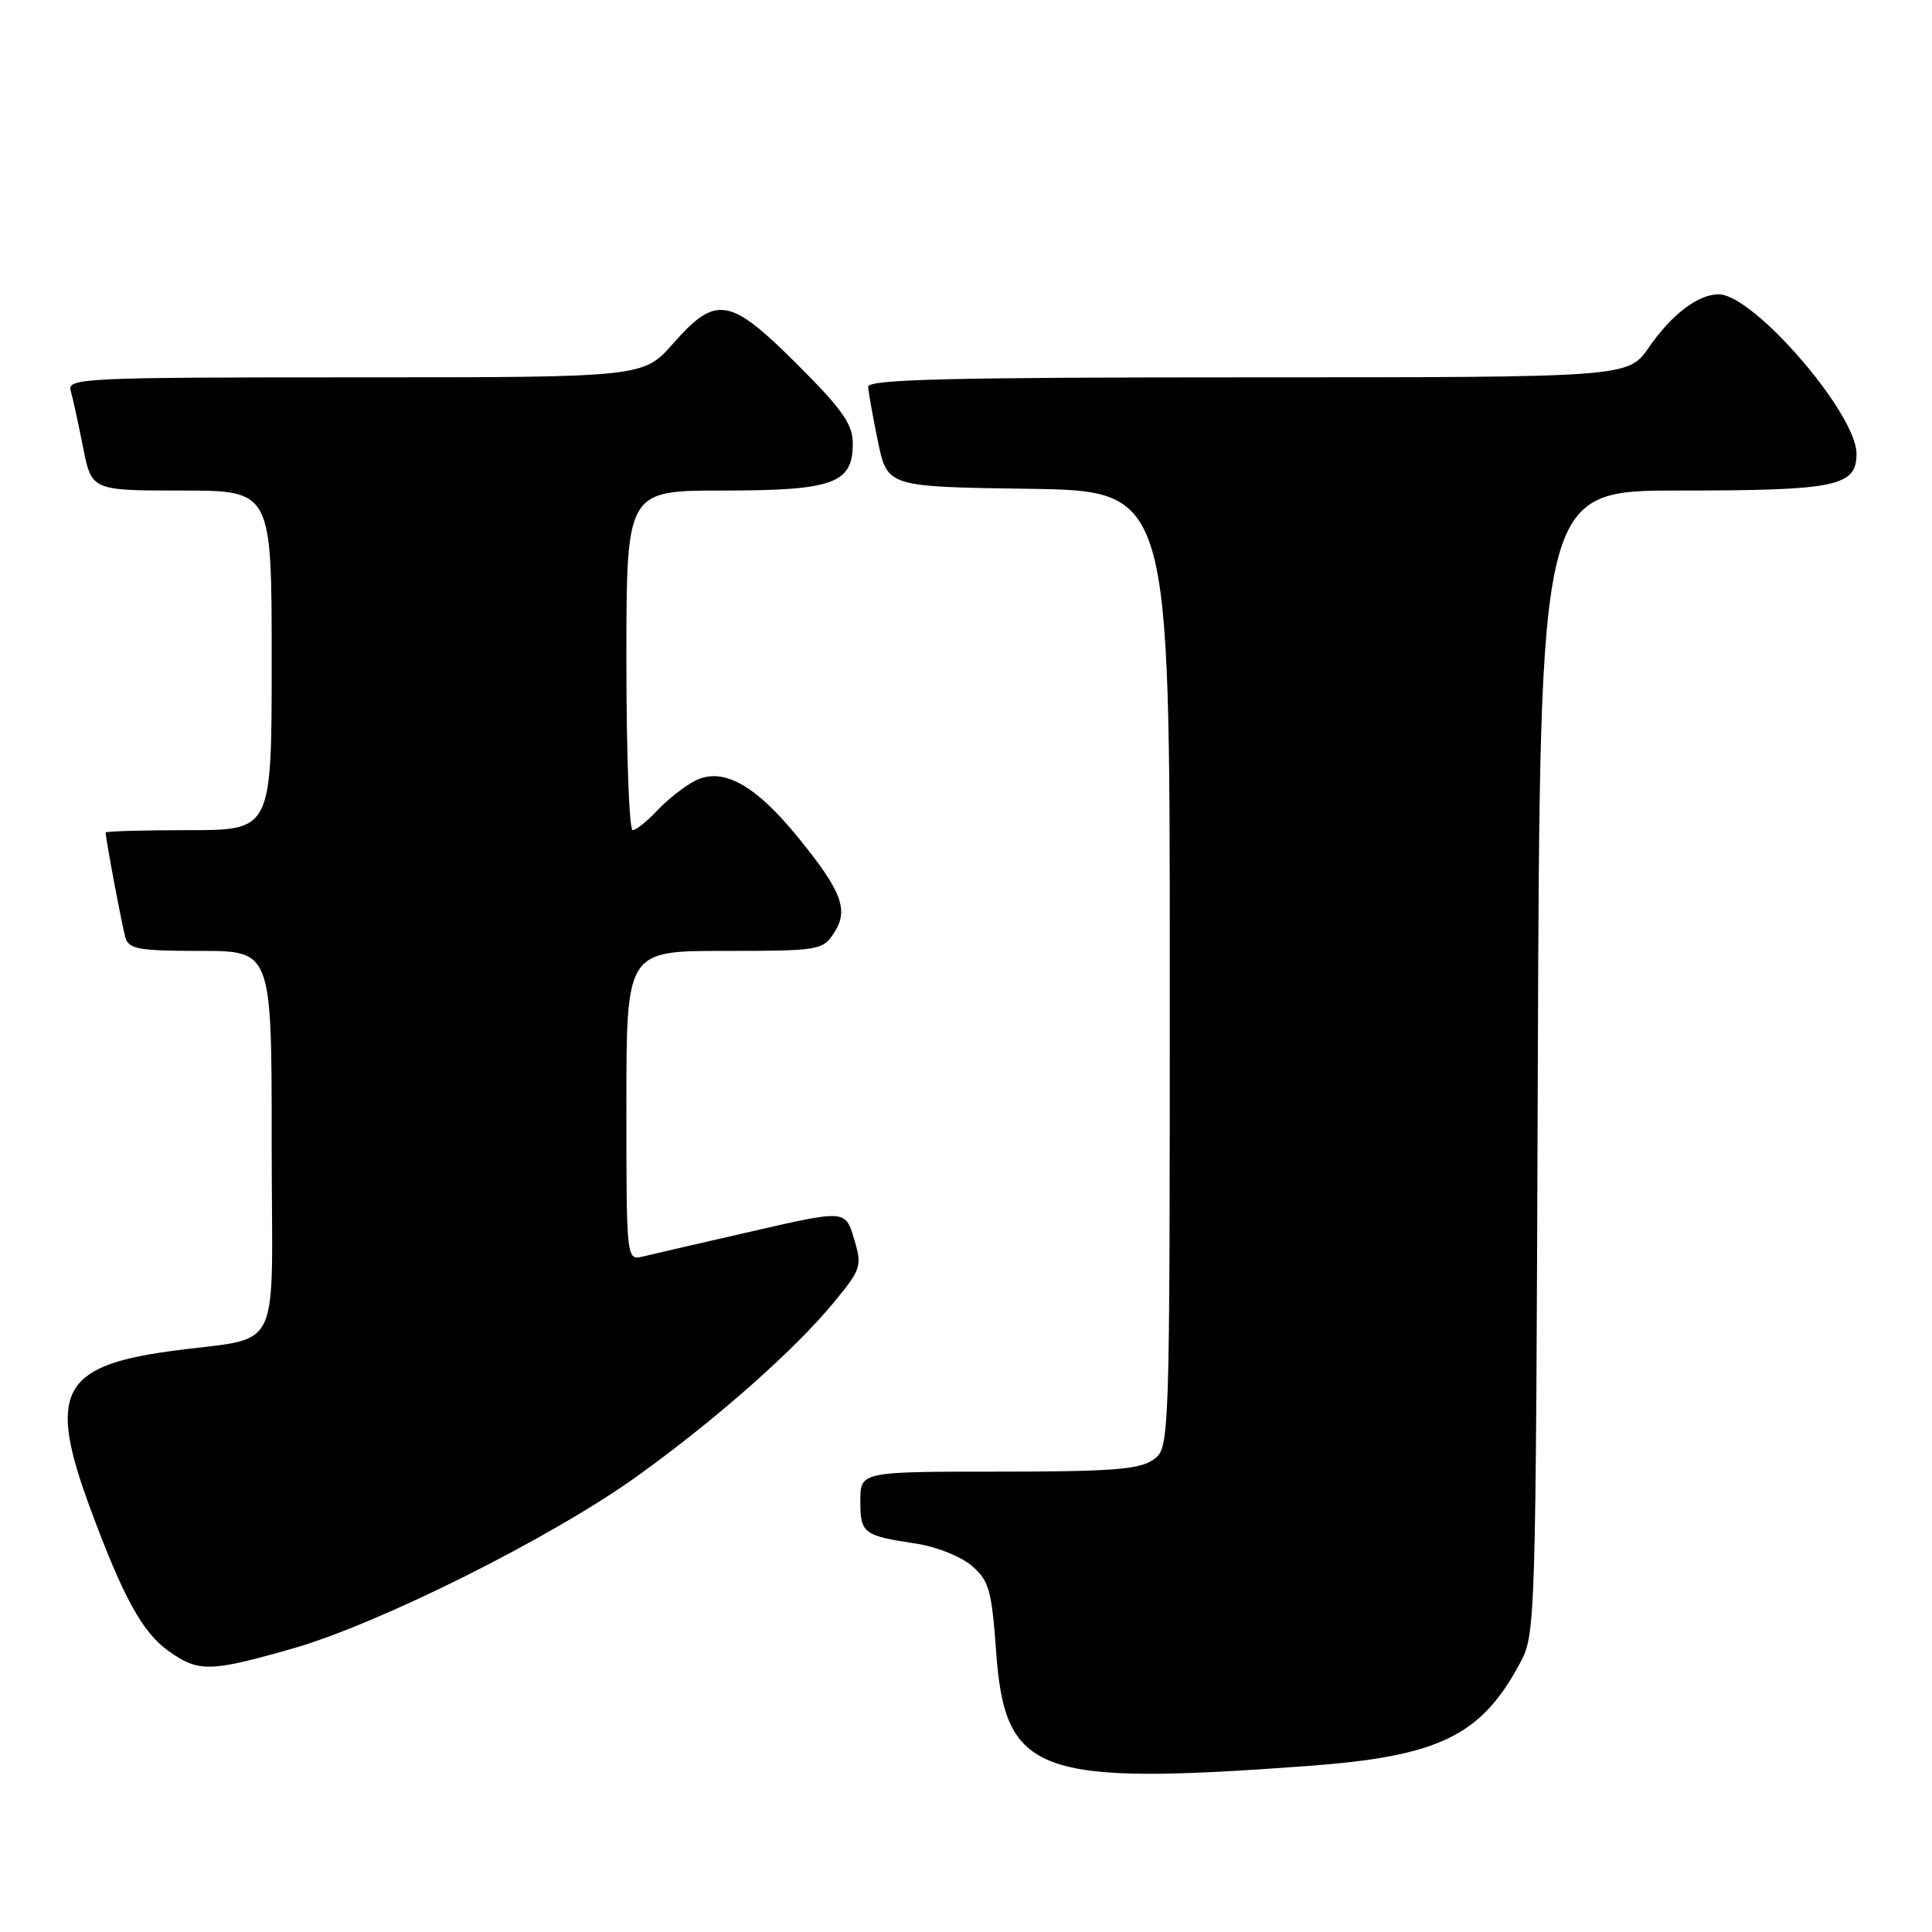 <?xml version="1.0" encoding="UTF-8" standalone="no"?>
<!DOCTYPE svg PUBLIC "-//W3C//DTD SVG 1.1//EN" "http://www.w3.org/Graphics/SVG/1.1/DTD/svg11.dtd" >
<svg xmlns="http://www.w3.org/2000/svg" xmlns:xlink="http://www.w3.org/1999/xlink" version="1.1" viewBox="0 0 256 256">
 <g >
 <path fill="currentColor"
d=" M 173.18 234.01 C 190.59 232.74 196.19 230.05 201.34 220.50 C 203.49 216.52 203.50 216.19 203.77 140.75 C 204.05 65.00 204.05 65.00 222.46 65.00 C 243.34 65.00 246.00 64.45 246.00 60.12 C 246.00 54.79 232.35 39.00 227.74 39.00 C 225.00 39.00 221.51 41.65 218.47 46.05 C 215.73 50.00 215.73 50.00 165.36 50.00 C 125.72 50.00 115.01 50.27 115.04 51.25 C 115.07 51.94 115.65 55.20 116.33 58.50 C 117.58 64.50 117.58 64.50 136.29 64.77 C 155.00 65.04 155.00 65.04 155.00 128.47 C 155.00 191.89 155.00 191.89 152.78 193.44 C 150.96 194.71 147.20 195.00 132.28 195.00 C 114.00 195.00 114.00 195.00 114.00 198.89 C 114.00 203.20 114.38 203.48 121.46 204.55 C 124.06 204.94 127.34 206.25 128.76 207.47 C 131.05 209.44 131.40 210.66 131.99 218.81 C 133.16 235.10 137.33 236.64 173.18 234.01 Z  M 38.64 218.48 C 50.19 215.20 73.13 203.73 84.50 195.55 C 95.03 187.97 105.39 178.80 110.60 172.44 C 114.13 168.13 114.25 167.76 113.16 164.13 C 112.02 160.32 112.02 160.32 99.76 163.13 C 93.02 164.67 86.49 166.18 85.25 166.48 C 83.00 167.04 83.00 167.04 83.00 146.52 C 83.00 126.00 83.00 126.00 95.98 126.00 C 108.52 126.00 109.01 125.92 110.50 123.63 C 112.51 120.58 111.58 118.12 105.69 110.89 C 100.01 103.92 95.70 101.58 92.05 103.48 C 90.65 104.21 88.41 105.98 87.08 107.40 C 85.74 108.83 84.28 110.00 83.83 110.00 C 83.37 110.00 83.00 99.88 83.00 87.50 C 83.00 65.00 83.00 65.00 95.78 65.00 C 110.43 65.00 113.00 64.07 113.00 58.77 C 113.00 56.22 111.65 54.29 105.68 48.32 C 96.70 39.35 94.90 39.04 89.21 45.50 C 85.25 50.00 85.25 50.00 47.06 50.00 C 11.16 50.00 8.90 50.11 9.36 51.75 C 9.64 52.71 10.38 56.09 11.00 59.25 C 12.14 65.00 12.14 65.00 24.07 65.00 C 36.00 65.00 36.00 65.00 36.00 87.50 C 36.00 110.00 36.00 110.00 25.00 110.00 C 18.95 110.00 14.00 110.14 14.00 110.32 C 14.00 111.16 16.18 122.72 16.62 124.25 C 17.06 125.76 18.45 126.00 26.57 126.00 C 36.00 126.00 36.00 126.00 36.00 151.42 C 36.00 180.55 37.81 176.91 22.24 179.08 C 8.15 181.05 6.34 184.65 11.89 199.68 C 16.28 211.59 18.86 216.30 22.32 218.76 C 26.30 221.59 27.79 221.57 38.64 218.48 Z "/>
</g>
</svg>